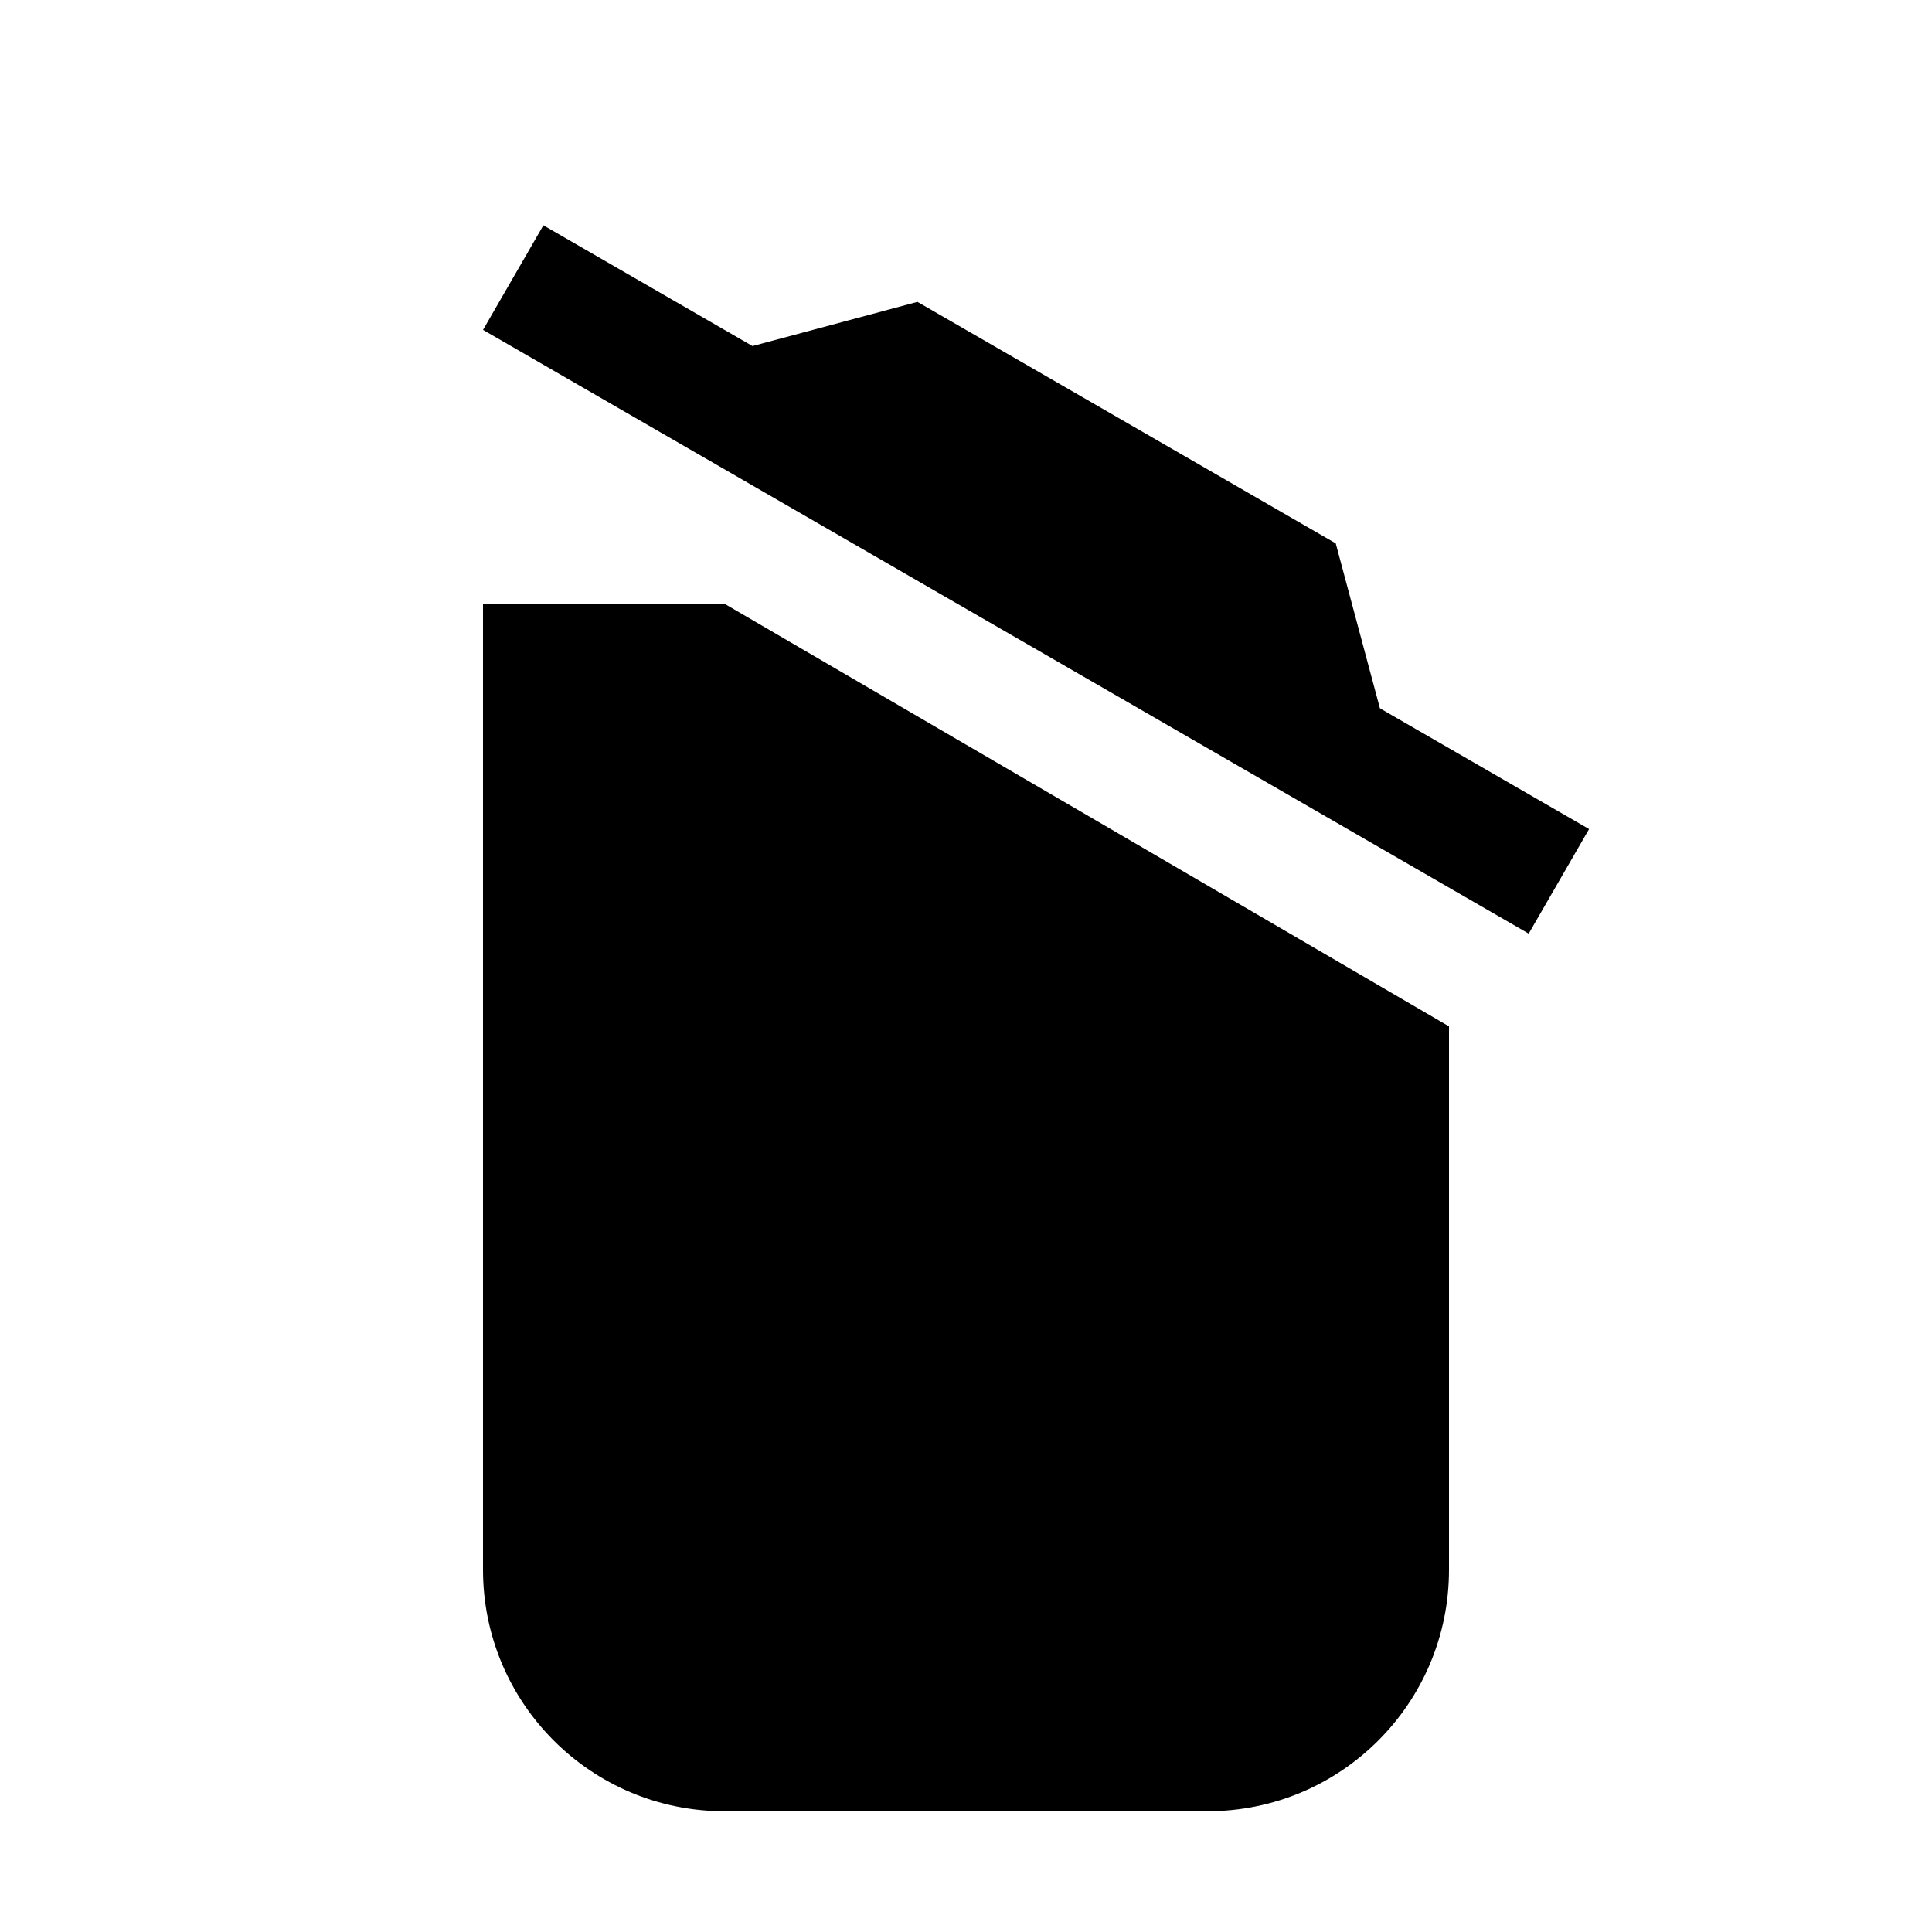 <svg width="16" height="16" viewBox="0 0 16 16" xmlns="http://www.w3.org/2000/svg"><style>@import '../colors.css';</style>
<path fill-rule="evenodd" clip-rule="evenodd" d="M6.232 2.866L4.5 1.866L4 2.732L12.66 7.732L13.16 6.866L11.428 5.866L11.062 4.5L7.598 2.5L6.232 2.866ZM10 15H6C4.895 15 4 14.105 4 13V5H6L12 8.5V13C12 14.105 11.105 15 10 15Z"/>
</svg>
